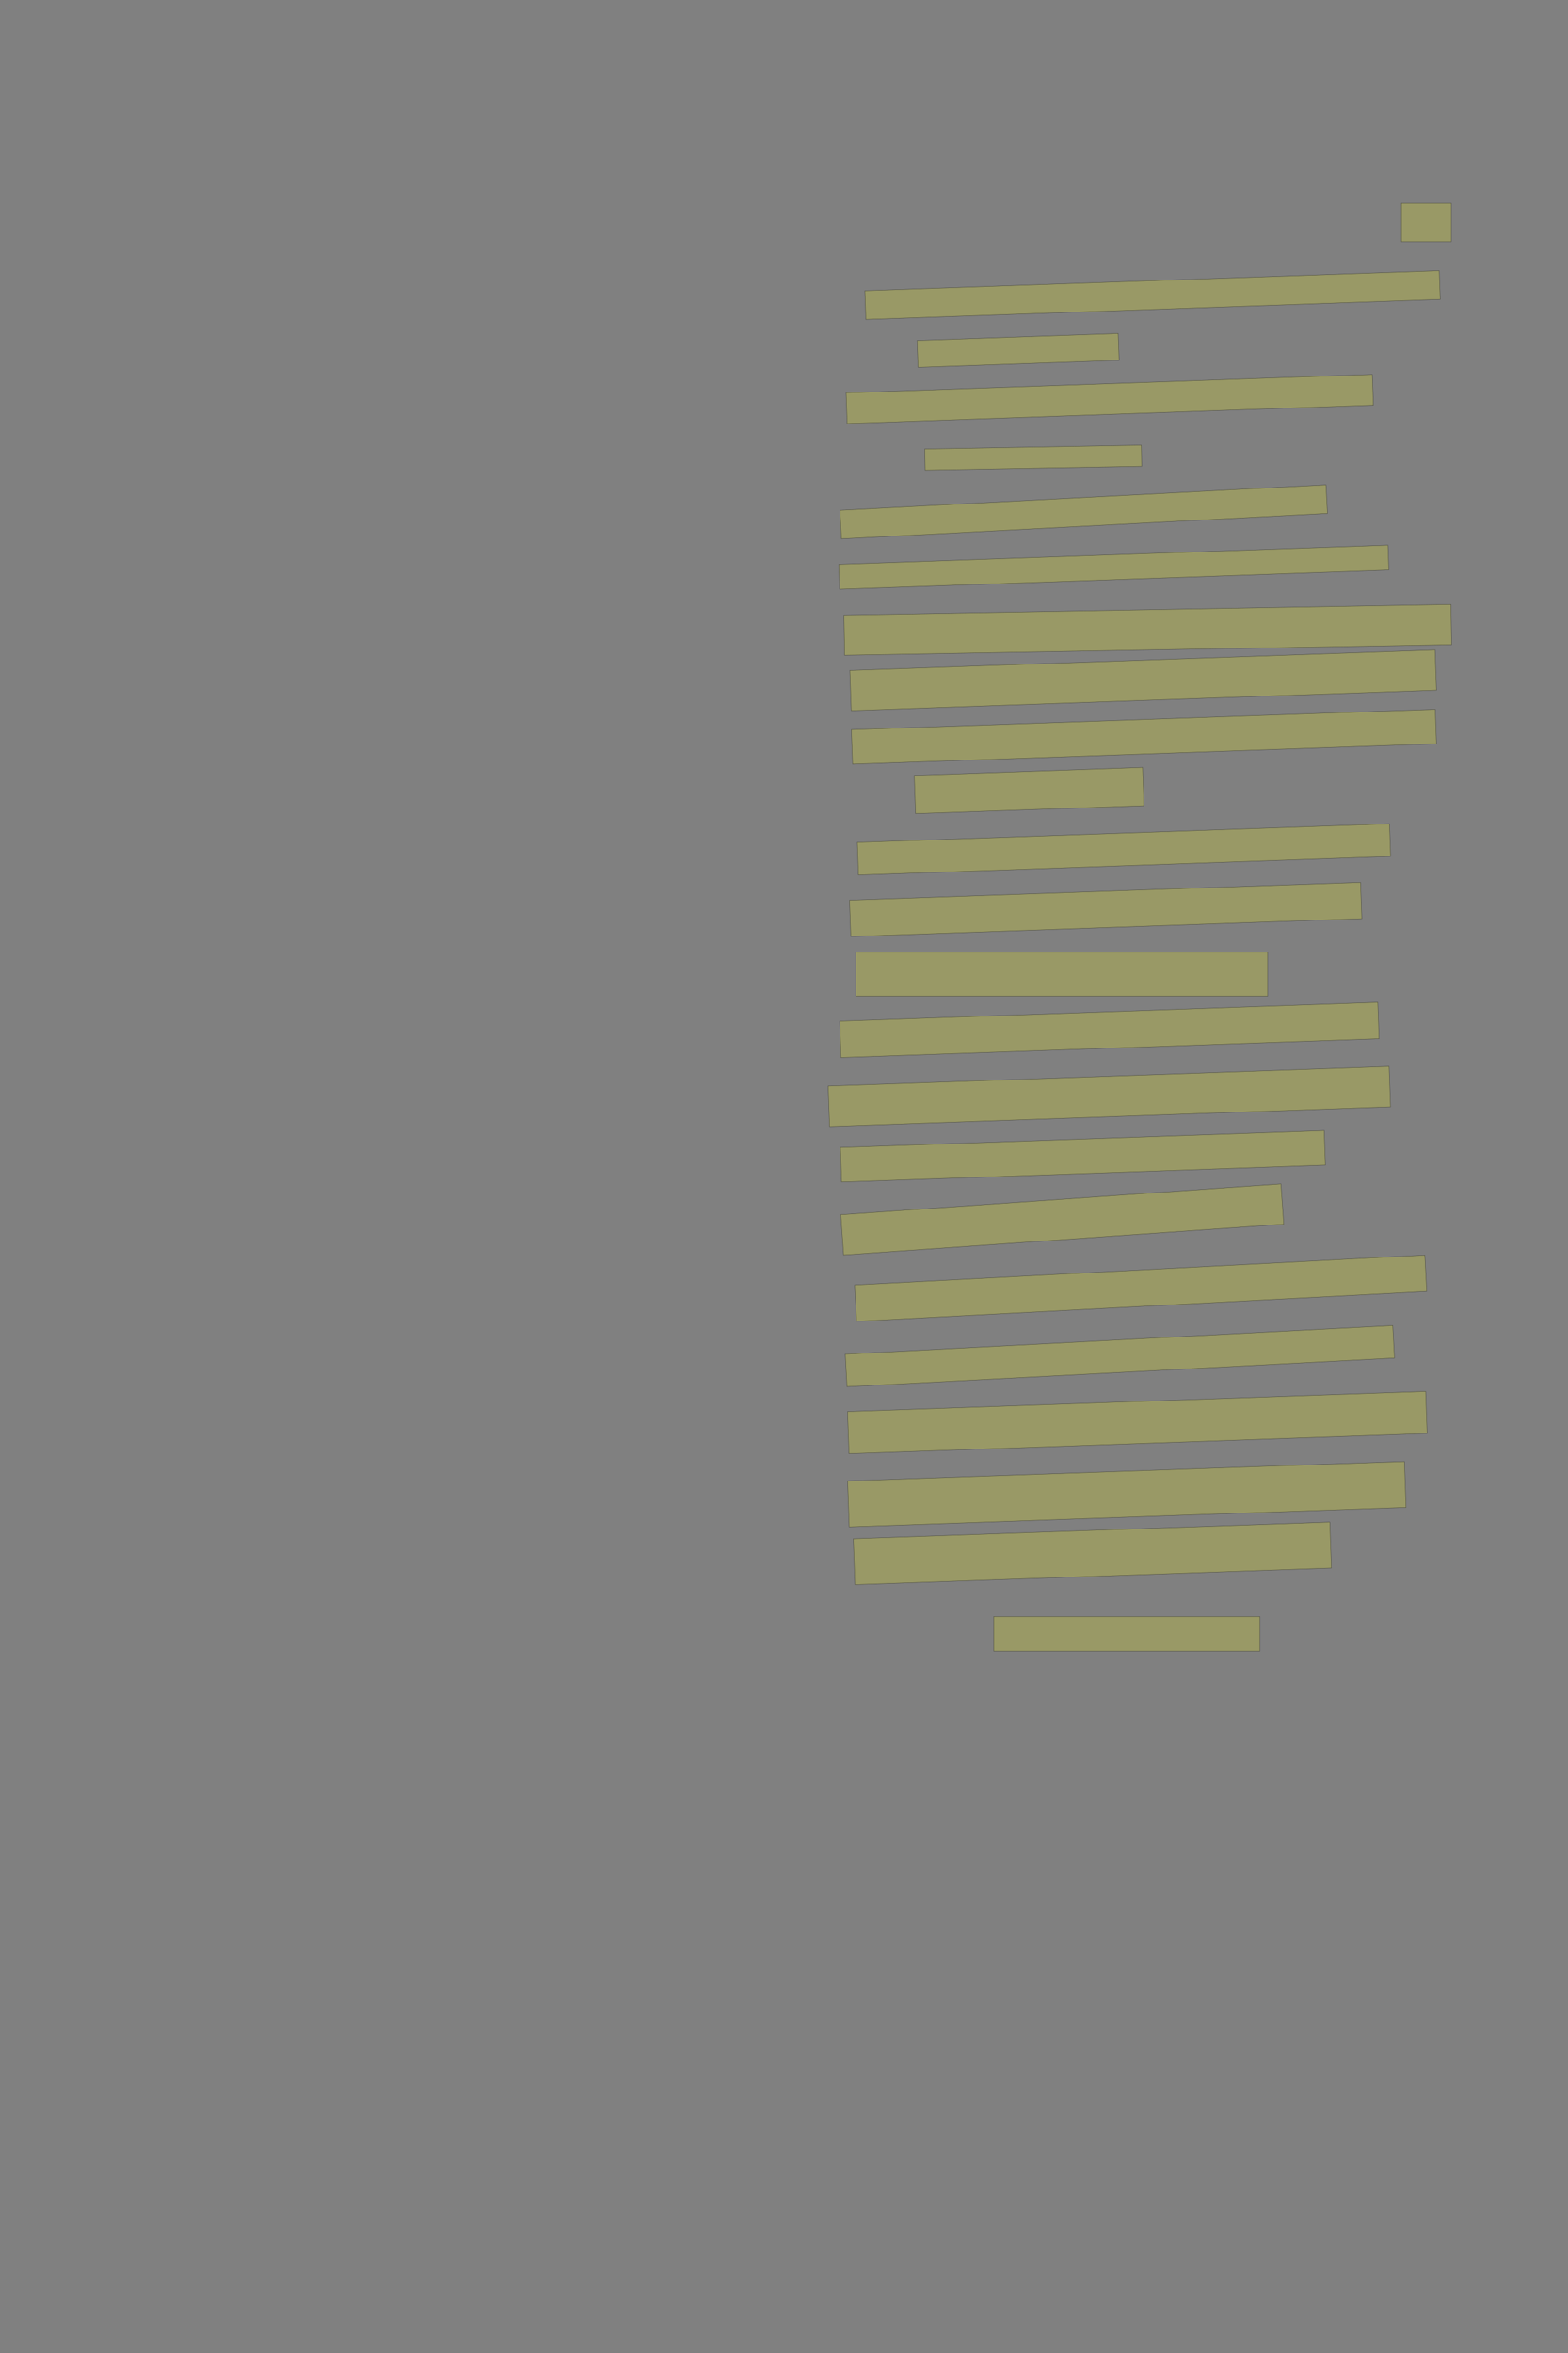 <?xml version="1.0" encoding="UTF-8" standalone="no"?><svg xmlns="http://www.w3.org/2000/svg" xmlns:xlink="http://www.w3.org/1999/xlink" height="6144" width="4096">
 <rect width="100%" height="100%" fill="#808080" stroke="none"/>
 <g>
  <title>Layer 1</title>
  <rect class=" imageannotationLine imageannotationLinked" fill="#FFFF00" fill-opacity="0.2" height="100" id="svg_2" stroke="#000000" stroke-opacity="0.5" width="130.453" x="3660.816" xlink:href="#la" y="531"/>
  <rect class=" imageannotationLine imageannotationLinked" fill="#FFFF00" fill-opacity="0.2" height="75.027" id="svg_4" stroke="#000000" stroke-opacity="0.5" transform="rotate(-2, 3010.77, 770.486)" width="1501.342" x="2260.093" xlink:href="#lb" y="732.972"/>
  <rect class=" imageannotationLine imageannotationLinked" fill="#FFFF00" fill-opacity="0.2" height="70.205" id="svg_6" stroke="#000000" stroke-opacity="0.5" transform="rotate(-2, 2659.56, 914.988)" width="525.714" x="2396.7" xlink:href="#lc" y="879.885"/>
  <rect class=" imageannotationLine imageannotationLinked" fill="#FFFF00" fill-opacity="0.2" height="80.199" id="svg_8" stroke="#000000" stroke-opacity="0.5" transform="rotate(-2, 2898.92, 1041.8)" width="1375.548" x="2211.147" xlink:href="#ld" y="1001.704"/>
  <rect class=" imageannotationLine imageannotationLinked" fill="#FFFF00" fill-opacity="0.2" height="55.01" id="svg_10" stroke="#000000" stroke-opacity="0.5" transform="rotate(-1, 2699.05, 1194.94)" width="565.687" x="2416.206" xlink:href="#le" y="1167.434"/>
  <rect class=" imageannotationLine imageannotationLinked" fill="#FFFF00" fill-opacity="0.2" height="74.8" id="svg_12" stroke="#000000" stroke-opacity="0.5" transform="rotate(-3, 2830.94, 1336.54)" width="1271.33" x="2195.277" xlink:href="#lf" y="1299.137"/>
  <rect class=" imageannotationLine imageannotationLinked" fill="#FFFF00" fill-opacity="0.2" height="65.04" id="svg_14" stroke="#000000" stroke-opacity="0.5" transform="rotate(-2, 2909.5, 1481.08)" width="1435.739" x="2191.629" xlink:href="#lg" y="1448.554"/>
  <rect class=" imageannotationLine imageannotationLinked" fill="#FFFF00" fill-opacity="0.2" height="105.002" id="svg_16" stroke="#000000" stroke-opacity="0.5" transform="rotate(-1, 2998.35, 1644.63)" width="1585.883" x="2205.405" xlink:href="#lh" y="1592.125"/>
  <rect class=" imageannotationLine imageannotationLinked" fill="#FFFF00" fill-opacity="0.2" height="105.009" id="svg_18" stroke="#000000" stroke-opacity="0.5" transform="rotate(-2, 2986.23, 1776.34)" width="1529.755" x="2221.353" xlink:href="#li" y="1723.838"/>
  <rect class=" imageannotationLine imageannotationLinked" fill="#FFFF00" fill-opacity="0.2" height="90.018" id="svg_20" stroke="#000000" stroke-opacity="0.5" transform="rotate(-2, 2988.2, 1923.77)" width="1526.328" x="2225.04" xlink:href="#lj" y="1878.765"/>
  <rect class=" imageannotationLine imageannotationLinked" fill="#FFFF00" fill-opacity="0.2" height="100.012" id="svg_22" stroke="#000000" stroke-opacity="0.5" transform="rotate(-2, 2688.22, 2064.25)" width="596.893" x="2389.774" xlink:href="#lk" y="2014.243"/>
  <rect class=" imageannotationLine imageannotationLinked" fill="#FFFF00" fill-opacity="0.2" height="85.196" id="svg_24" stroke="#000000" stroke-opacity="0.5" transform="rotate(-2, 2936.11, 2218)" width="1390.887" x="2240.671" xlink:href="#ll" y="2175.407"/>
  <rect class=" imageannotationLine imageannotationLinked" fill="#FFFF00" fill-opacity="0.2" height="94.841" id="svg_26" stroke="#000000" stroke-opacity="0.5" transform="rotate(-2, 2888.24, 2374.68)" width="1335.745" x="2220.362" xlink:href="#lm" y="2327.256"/>
  <rect class=" imageannotationLine imageannotationLinked" fill="#FFFF00" fill-opacity="0.2" height="115" id="svg_28" stroke="#000000" stroke-opacity="0.5" width="1075.454" x="2235.816" xlink:href="#ln" y="2486"/>
  <rect class=" imageannotationLine imageannotationLinked" fill="#FFFF00" fill-opacity="0.2" height="95.015" id="svg_30" stroke="#000000" stroke-opacity="0.5" transform="rotate(-2, 2898.05, 2689.42)" width="1406.4" x="2194.852" xlink:href="#lo" y="2641.914"/>
  <rect class=" imageannotationLine imageannotationLinked" fill="#FFFF00" fill-opacity="0.2" height="105.533" id="svg_32" stroke="#000000" stroke-opacity="0.5" transform="rotate(-2, 2897.92, 2863.05)" width="1466.189" x="2164.822" xlink:href="#lp" y="2810.287"/>
  <rect class=" imageannotationLine imageannotationLinked" fill="#FFFF00" fill-opacity="0.2" height="90.018" id="svg_34" stroke="#000000" stroke-opacity="0.5" transform="rotate(-2, 2828.83, 3019.34)" width="1264.567" x="2196.552" xlink:href="#lq" y="2974.329"/>
  <rect class=" imageannotationLine imageannotationLinked" fill="#FFFF00" fill-opacity="0.2" height="105.392" id="svg_36" stroke="#000000" stroke-opacity="0.5" transform="rotate(-4, 2774.94, 3184.07)" width="1152.524" x="2198.676" xlink:href="#lr" y="3131.376"/>
  <rect class=" imageannotationLine imageannotationLinked" fill="#FFFF00" fill-opacity="0.2" height="95.034" id="svg_38" stroke="#000000" stroke-opacity="0.5" transform="rotate(-3, 2979.74, 3363.61)" width="1491.552" x="2233.963" xlink:href="#ls" y="3316.09"/>
  <rect class=" imageannotationLine imageannotationLinked" fill="#FFFF00" fill-opacity="0.2" height="85.048" id="svg_40" stroke="#000000" stroke-opacity="0.5" transform="rotate(-3, 2925.38, 3540.93)" width="1432.157" x="2209.306" xlink:href="#lt" y="3498.408"/>
  <rect class=" imageannotationLine imageannotationLinked" fill="#FFFF00" fill-opacity="0.2" height="110.006" id="svg_42" stroke="#000000" stroke-opacity="0.5" transform="rotate(-2, 2970.99, 3714.37)" width="1511.162" x="2215.405" xlink:href="#lu" y="3659.371"/>
  <rect class=" imageannotationLine imageannotationLinked" fill="#FFFF00" fill-opacity="0.2" height="120" id="svg_44" stroke="#000000" stroke-opacity="0.5" transform="rotate(-2, 2943.56, 3901.35)" width="1455.466" x="2215.822" xlink:href="#lv" y="3841.349"/>
  <rect class=" imageannotationLine imageannotationLinked" fill="#FFFF00" fill-opacity="0.2" height="120" id="svg_46" stroke="#000000" stroke-opacity="0.5" transform="rotate(-2, 2853.54, 4056)" width="1245.454" x="2230.816" xlink:href="#lw" y="3996"/>
  <rect class=" imageannotationLine imageannotationLinked" fill="#FFFF00" fill-opacity="0.2" height="90" id="svg_48" stroke="#000000" stroke-opacity="0.5" width="695.453" x="2595.816" xlink:href="#lx" y="4221"/>
 </g>

</svg>